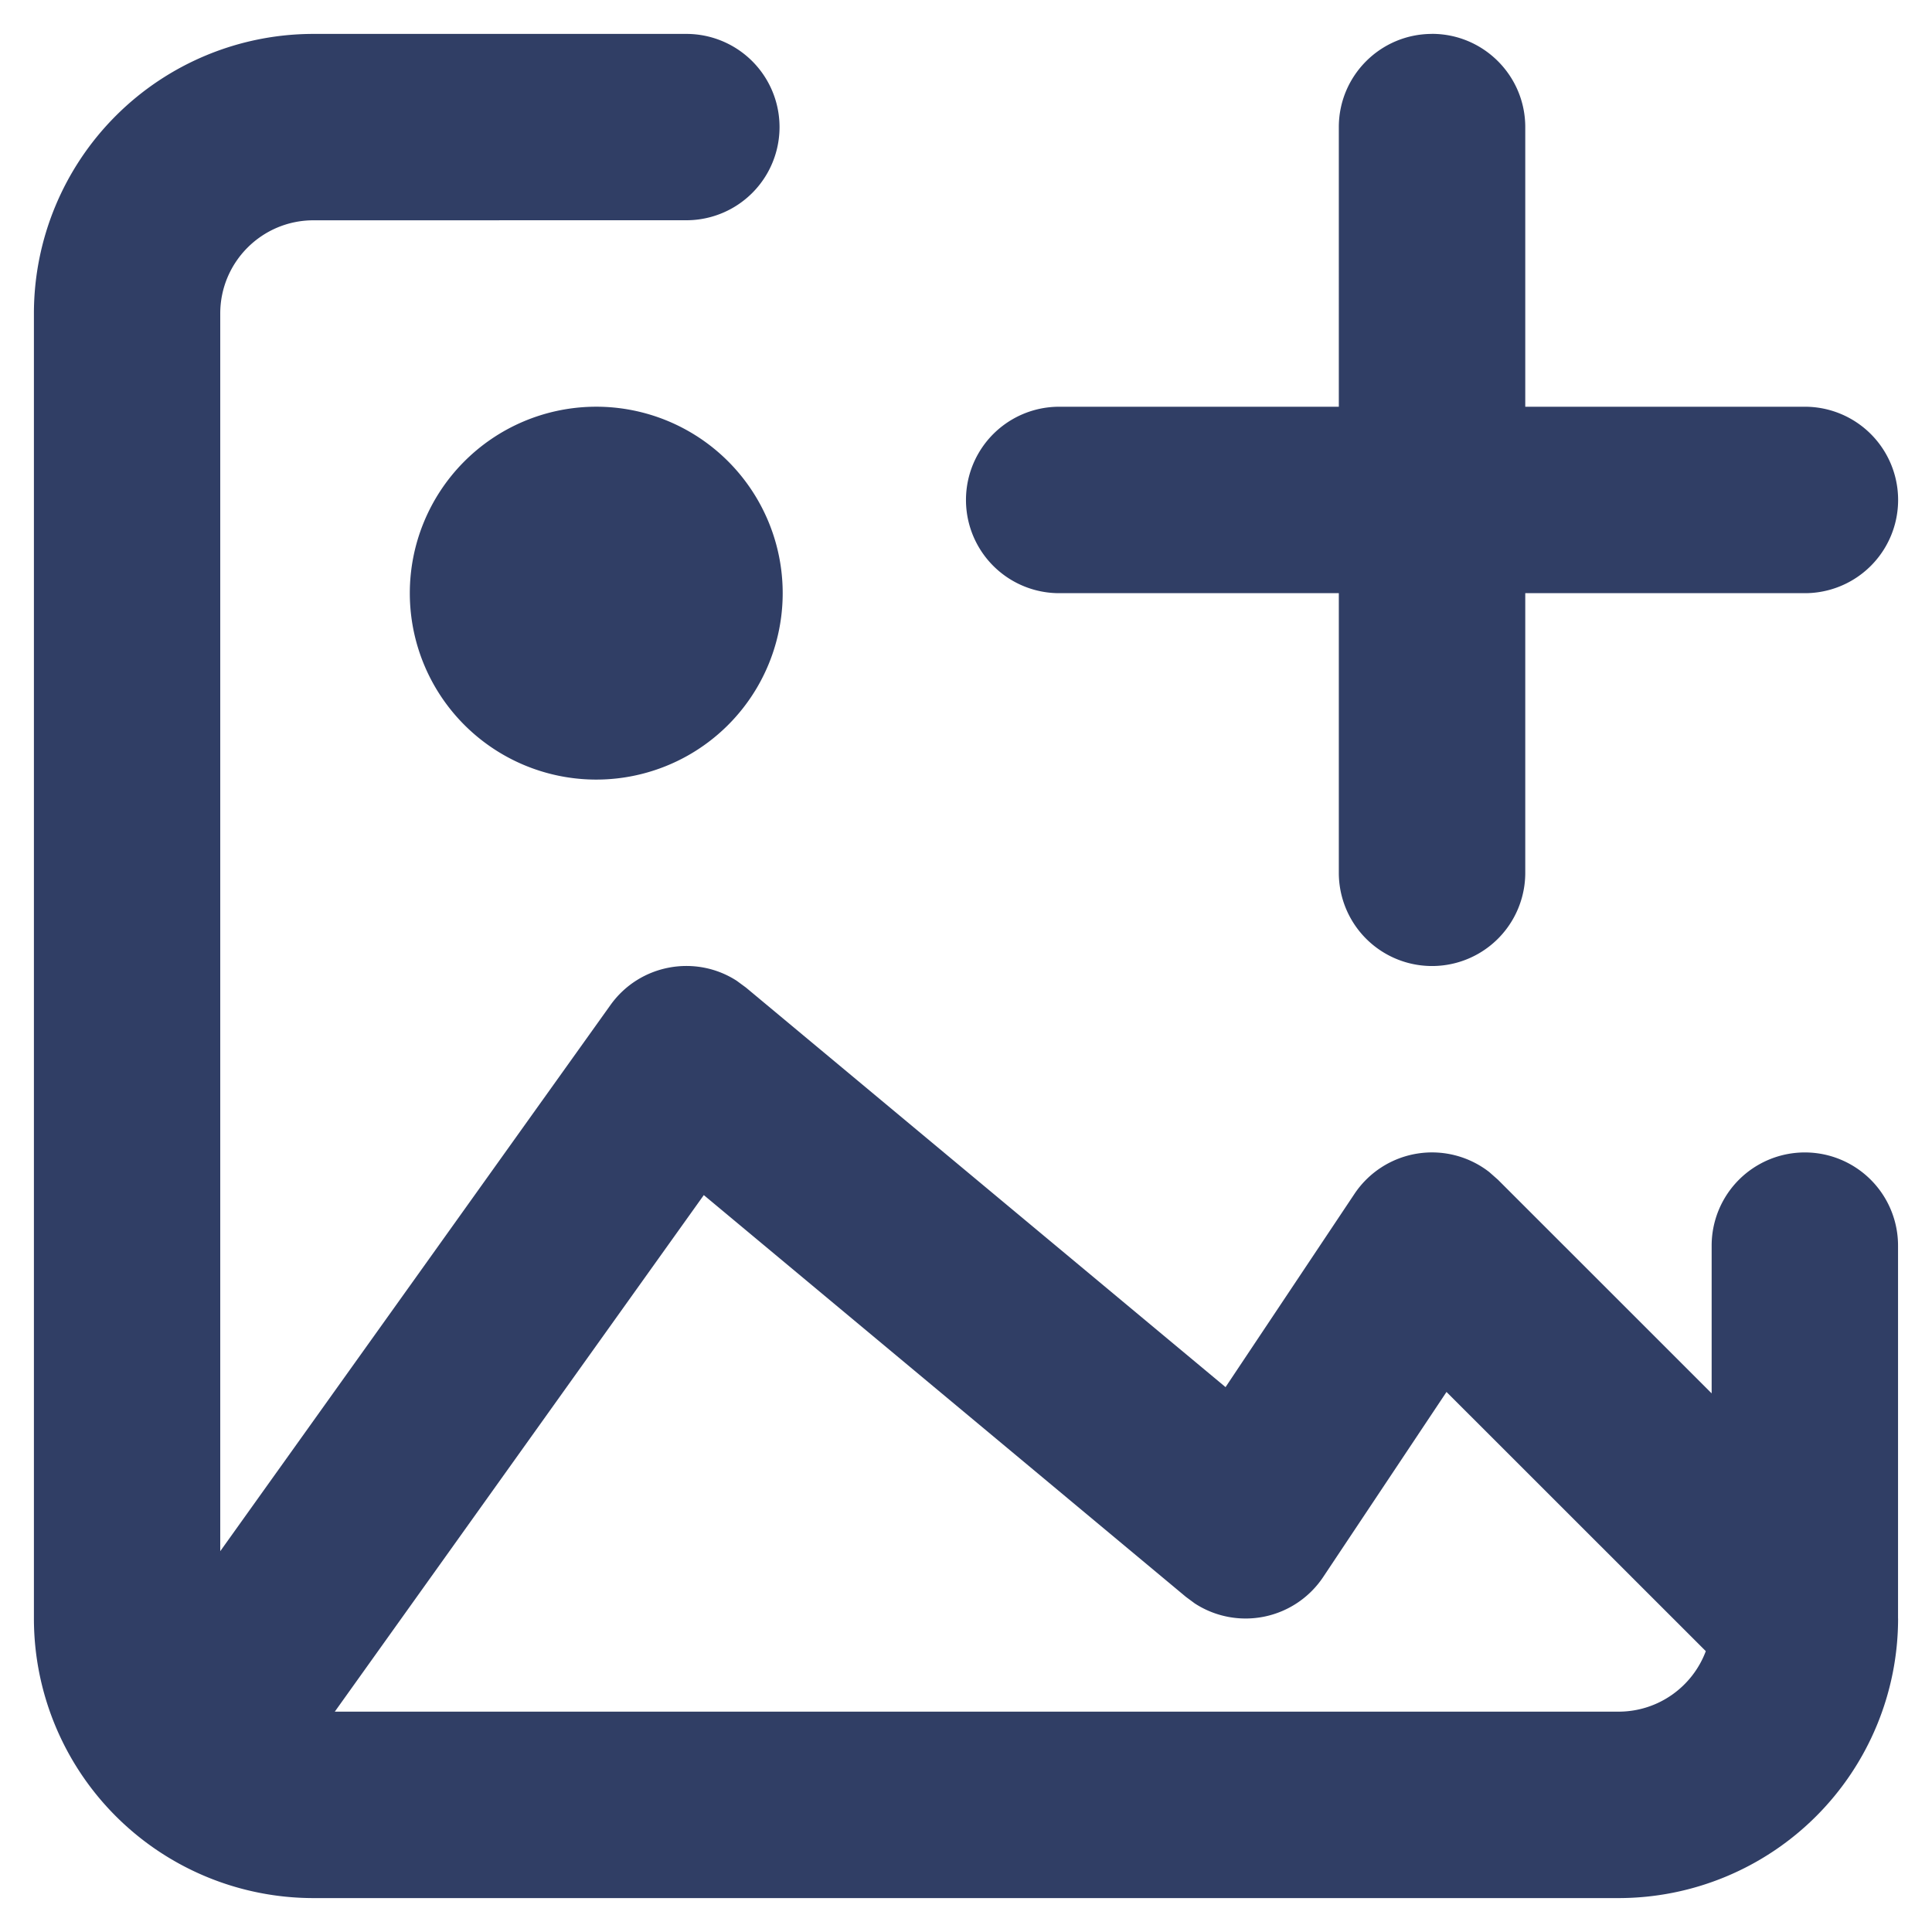 <svg width="38" height="38" viewBox="0 0 38 38" fill="none" xmlns="http://www.w3.org/2000/svg"><path fill-rule="evenodd" clip-rule="evenodd" d="M37.333 31.833a5.5 5.5 0 01-5.5 5.5H6.167a5.5 5.5 0 01-5.5-5.5V6.167a5.5 5.5 0 015.5-5.5H13.5a1.832 1.832 0 010 3.665l-7.334.001c-1.013 0-1.834.821-1.834 1.834V30.51l7.675-10.742c.576-.806 1.675-1 2.484-.477l.182.134 9.432 7.858 2.535-3.8a1.834 1.834 0 012.652-.43l.17.15 4.204 4.203V24.5a1.833 1.833 0 013.666 0v7.333zm-23.49-8.327l-7.258 10.16h25.248c.787 0 1.458-.494 1.718-1.19l-5.1-5.098-2.425 3.639a1.834 1.834 0 01-2.527.52l-.173-.128-9.483-7.903zM28.167.666C29.179.667 30 1.489 30 2.5V8h5.5a1.833 1.833 0 010 3.667H30v5.5a1.833 1.833 0 11-3.667 0v-5.5h-5.5a1.833 1.833 0 010-3.667h5.5V2.5c0-1.012.821-1.833 1.834-1.833zM11.667 8a3.667 3.667 0 110 7.333 3.667 3.667 0 010-7.333z" fill="#303E65"/></svg>